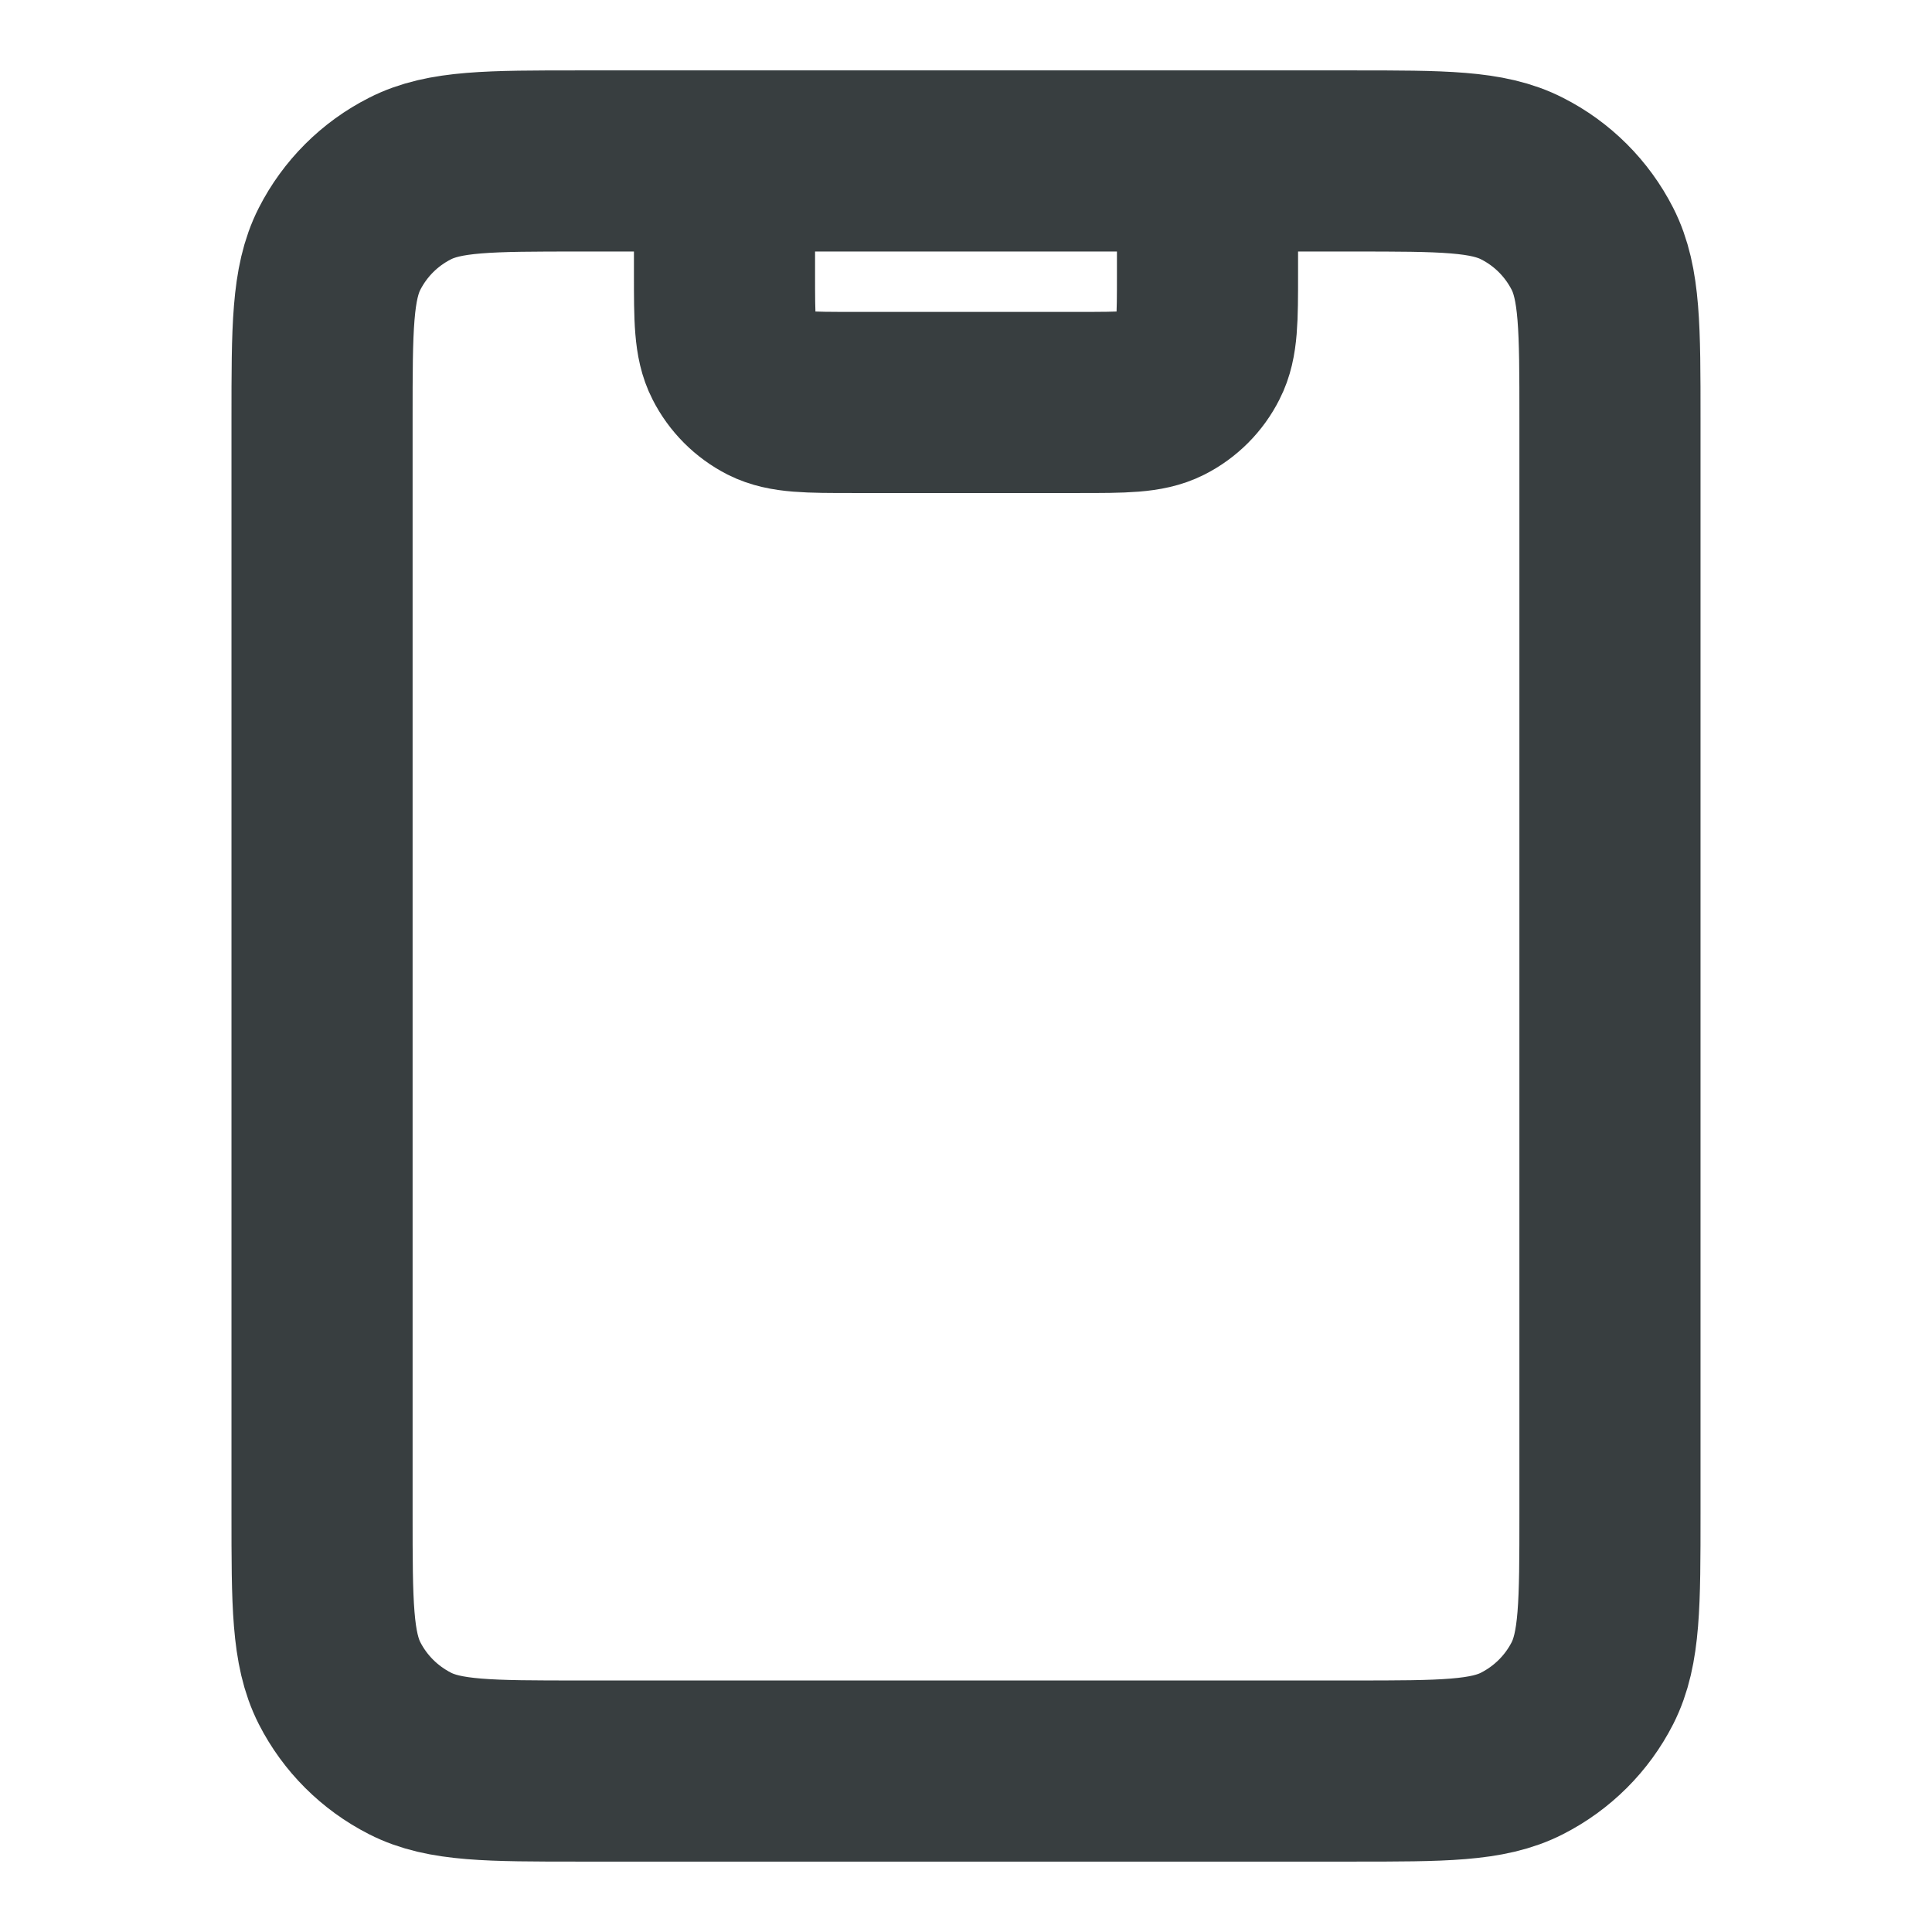 <svg width="16" height="16" viewBox="0 0 16 16" fill="none" xmlns="http://www.w3.org/2000/svg">
<path d="M10 1.333V2.267C10 2.64 10 2.827 9.927 2.969C9.864 3.095 9.762 3.197 9.636 3.261C9.493 3.333 9.307 3.333 8.933 3.333H7.067C6.693 3.333 6.507 3.333 6.364 3.261C6.239 3.197 6.137 3.095 6.073 2.969C6 2.827 6 2.64 6 2.267V1.333M4.8 14.667H11.2C11.947 14.667 12.32 14.667 12.605 14.521C12.856 14.393 13.06 14.19 13.188 13.939C13.333 13.653 13.333 13.28 13.333 12.533V3.467C13.333 2.72 13.333 2.346 13.188 2.061C13.06 1.81 12.856 1.606 12.605 1.479C12.32 1.333 11.947 1.333 11.2 1.333H4.8C4.053 1.333 3.68 1.333 3.395 1.479C3.144 1.606 2.94 1.81 2.812 2.061C2.667 2.346 2.667 2.72 2.667 3.467V12.533C2.667 13.28 2.667 13.653 2.812 13.939C2.94 14.19 3.144 14.393 3.395 14.521C3.68 14.667 4.053 14.667 4.8 14.667Z" stroke="#383E40" stroke-width="1.5" stroke-linecap="round" stroke-linejoin="round"/>
</svg>
